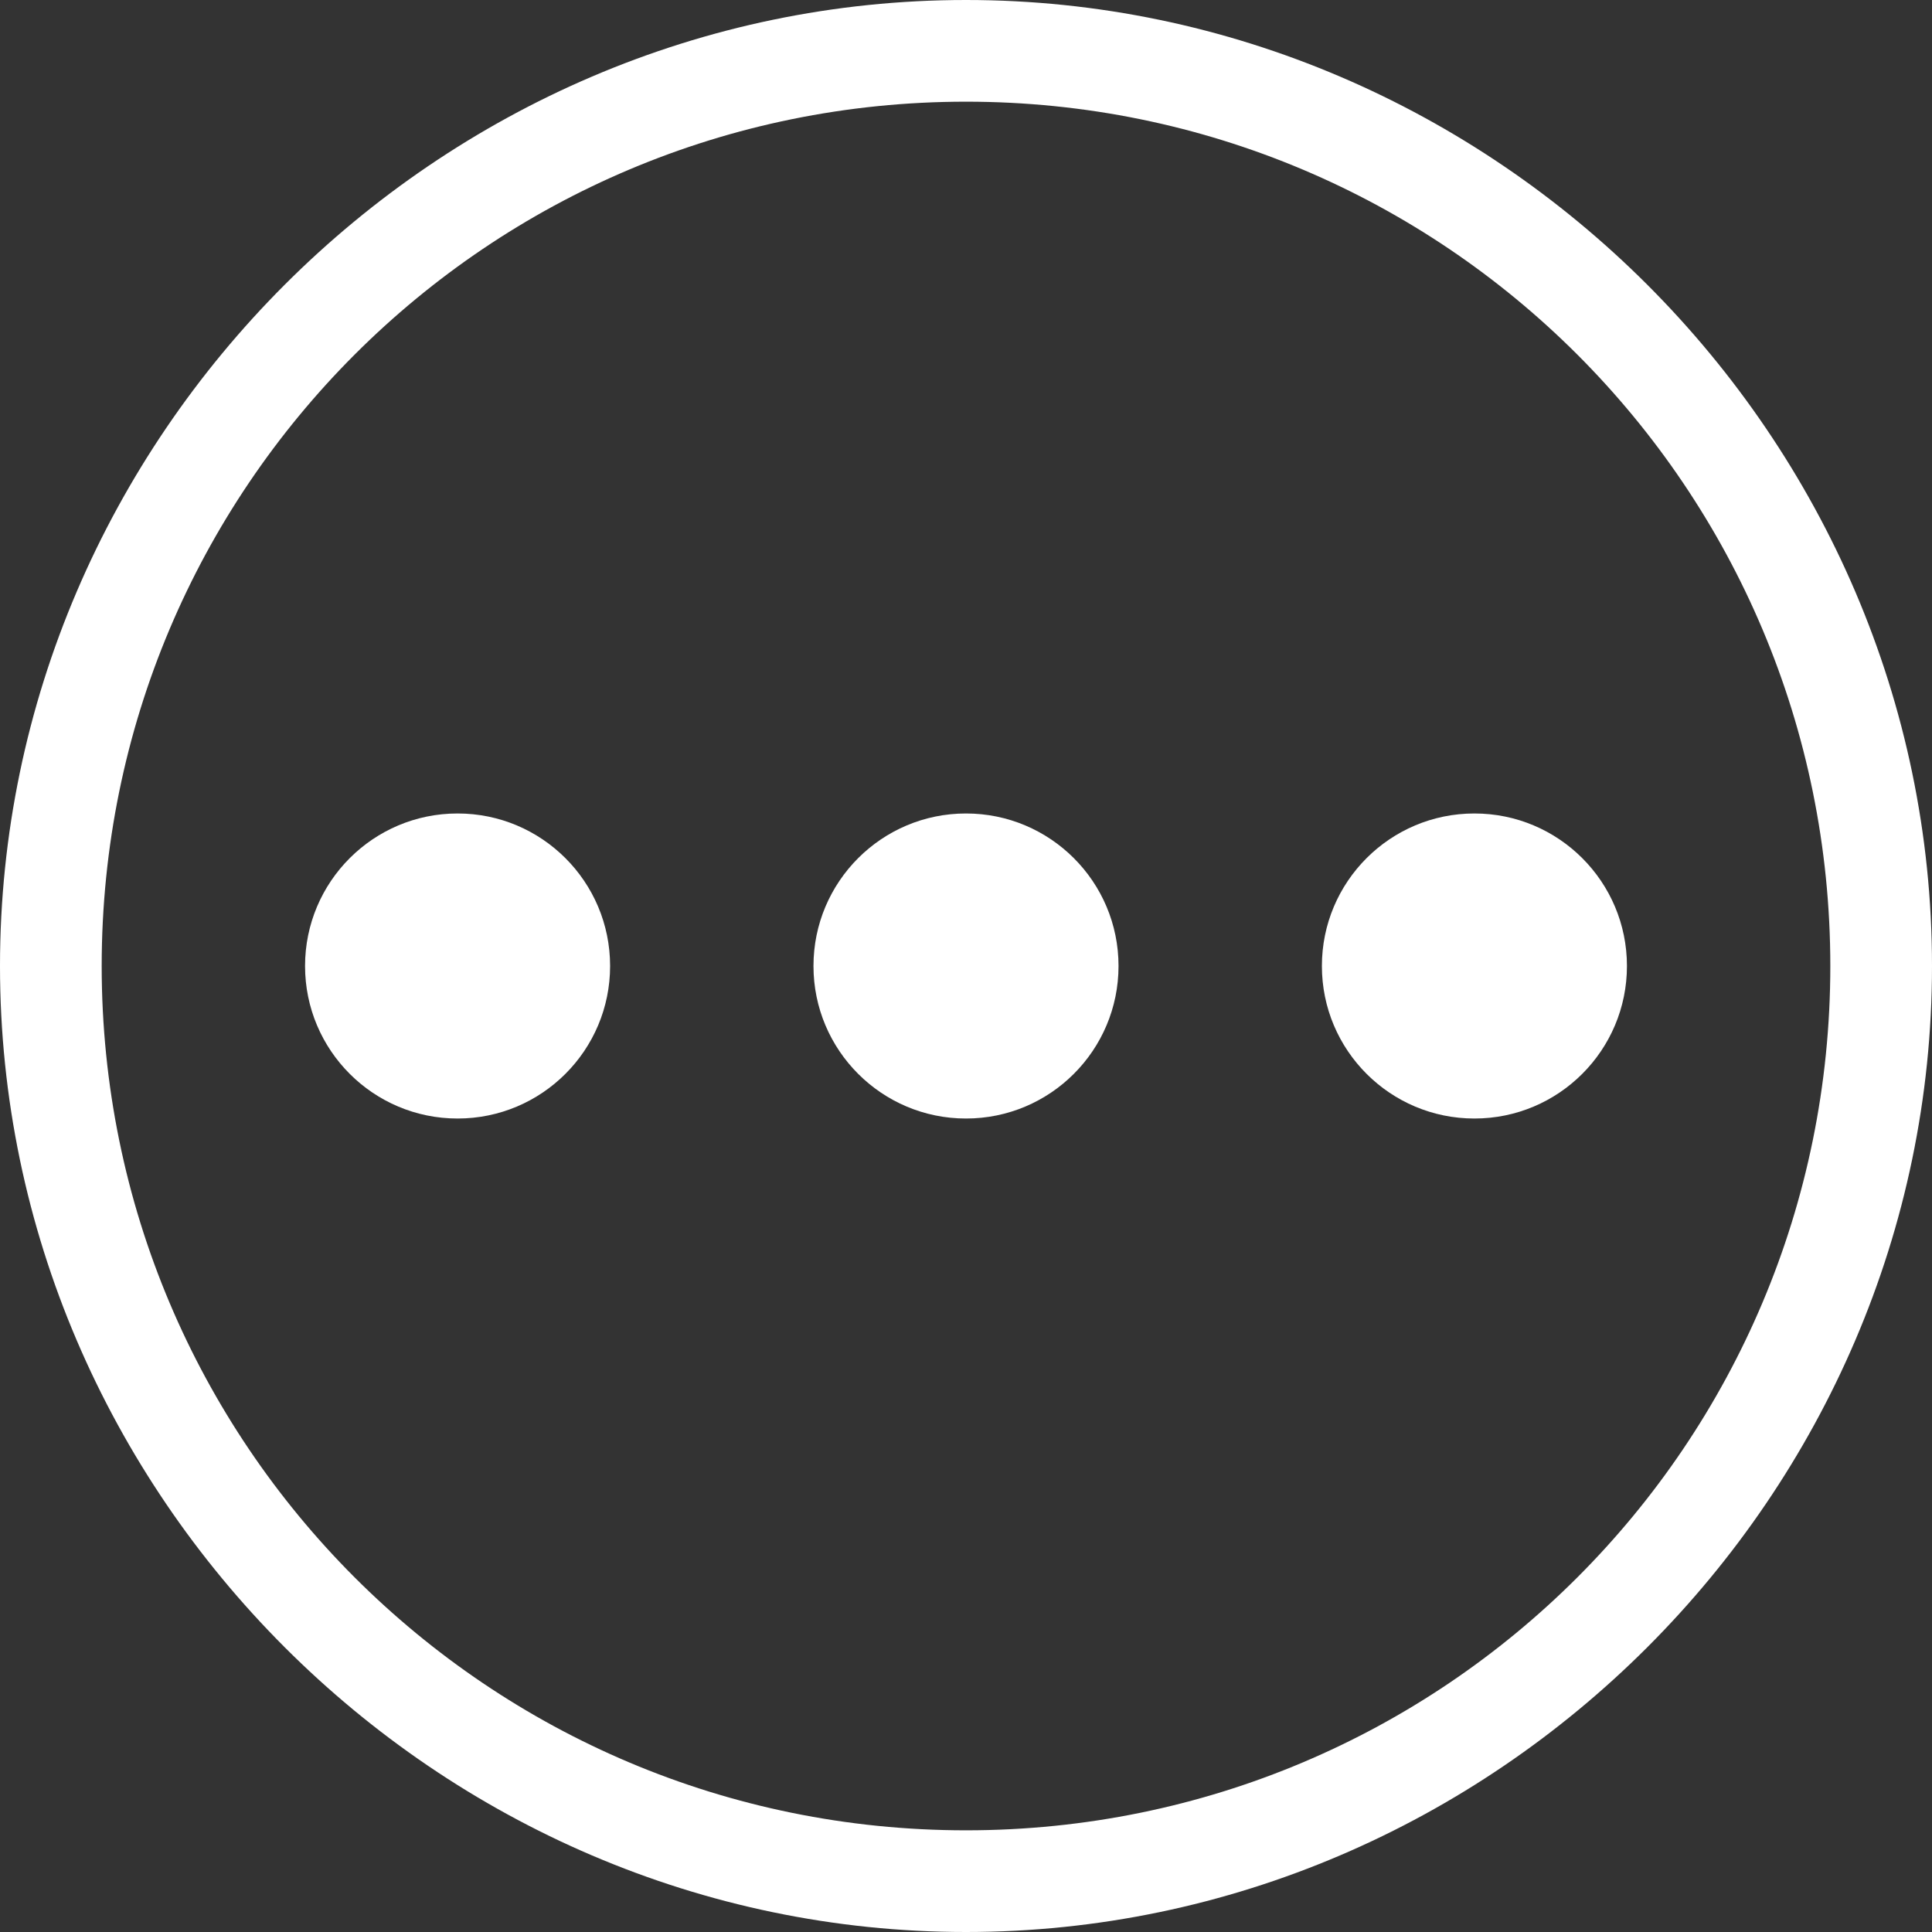 <?xml version="1.0" encoding="utf-8"?>
<!-- Generator: Adobe Illustrator 23.0.1, SVG Export Plug-In . SVG Version: 6.00 Build 0)  -->
<svg version="1.1" id="图层_1" xmlns="http://www.w3.org/2000/svg" xmlns:xlink="http://www.w3.org/1999/xlink" x="0px" y="0px"
	 viewBox="0 0 19 19" style="enable-background:new 0 0 19 19;" xml:space="preserve">
<rect x="0" y="0" width="19" height="19" fill="#333333" stroke="none"/>
<style type="text/css">
	.st0{fill:#FFFFFF;}
</style>
<g>
	<path class="st0" d="M9.5,1C14.2,1,18,4.8,18,9.5S14.2,18,9.5,18S1,14.2,1,9.5S4.8,1,9.5,1 M9.5,0C4.3,0,0,4.3,0,9.5S4.3,19,9.5,19
		S19,14.7,19,9.5S14.7,0,9.5,0L9.5,0z"/>
</g>
<g>
	<circle class="st0" cx="4.5" cy="9.5" r="1.5"/>
</g>
<g>
	<circle class="st0" cx="9.5" cy="9.5" r="1.5"/>
</g>
<g>
	<circle class="st0" cx="14.5" cy="9.5" r="1.5"/>
</g>
</svg>
